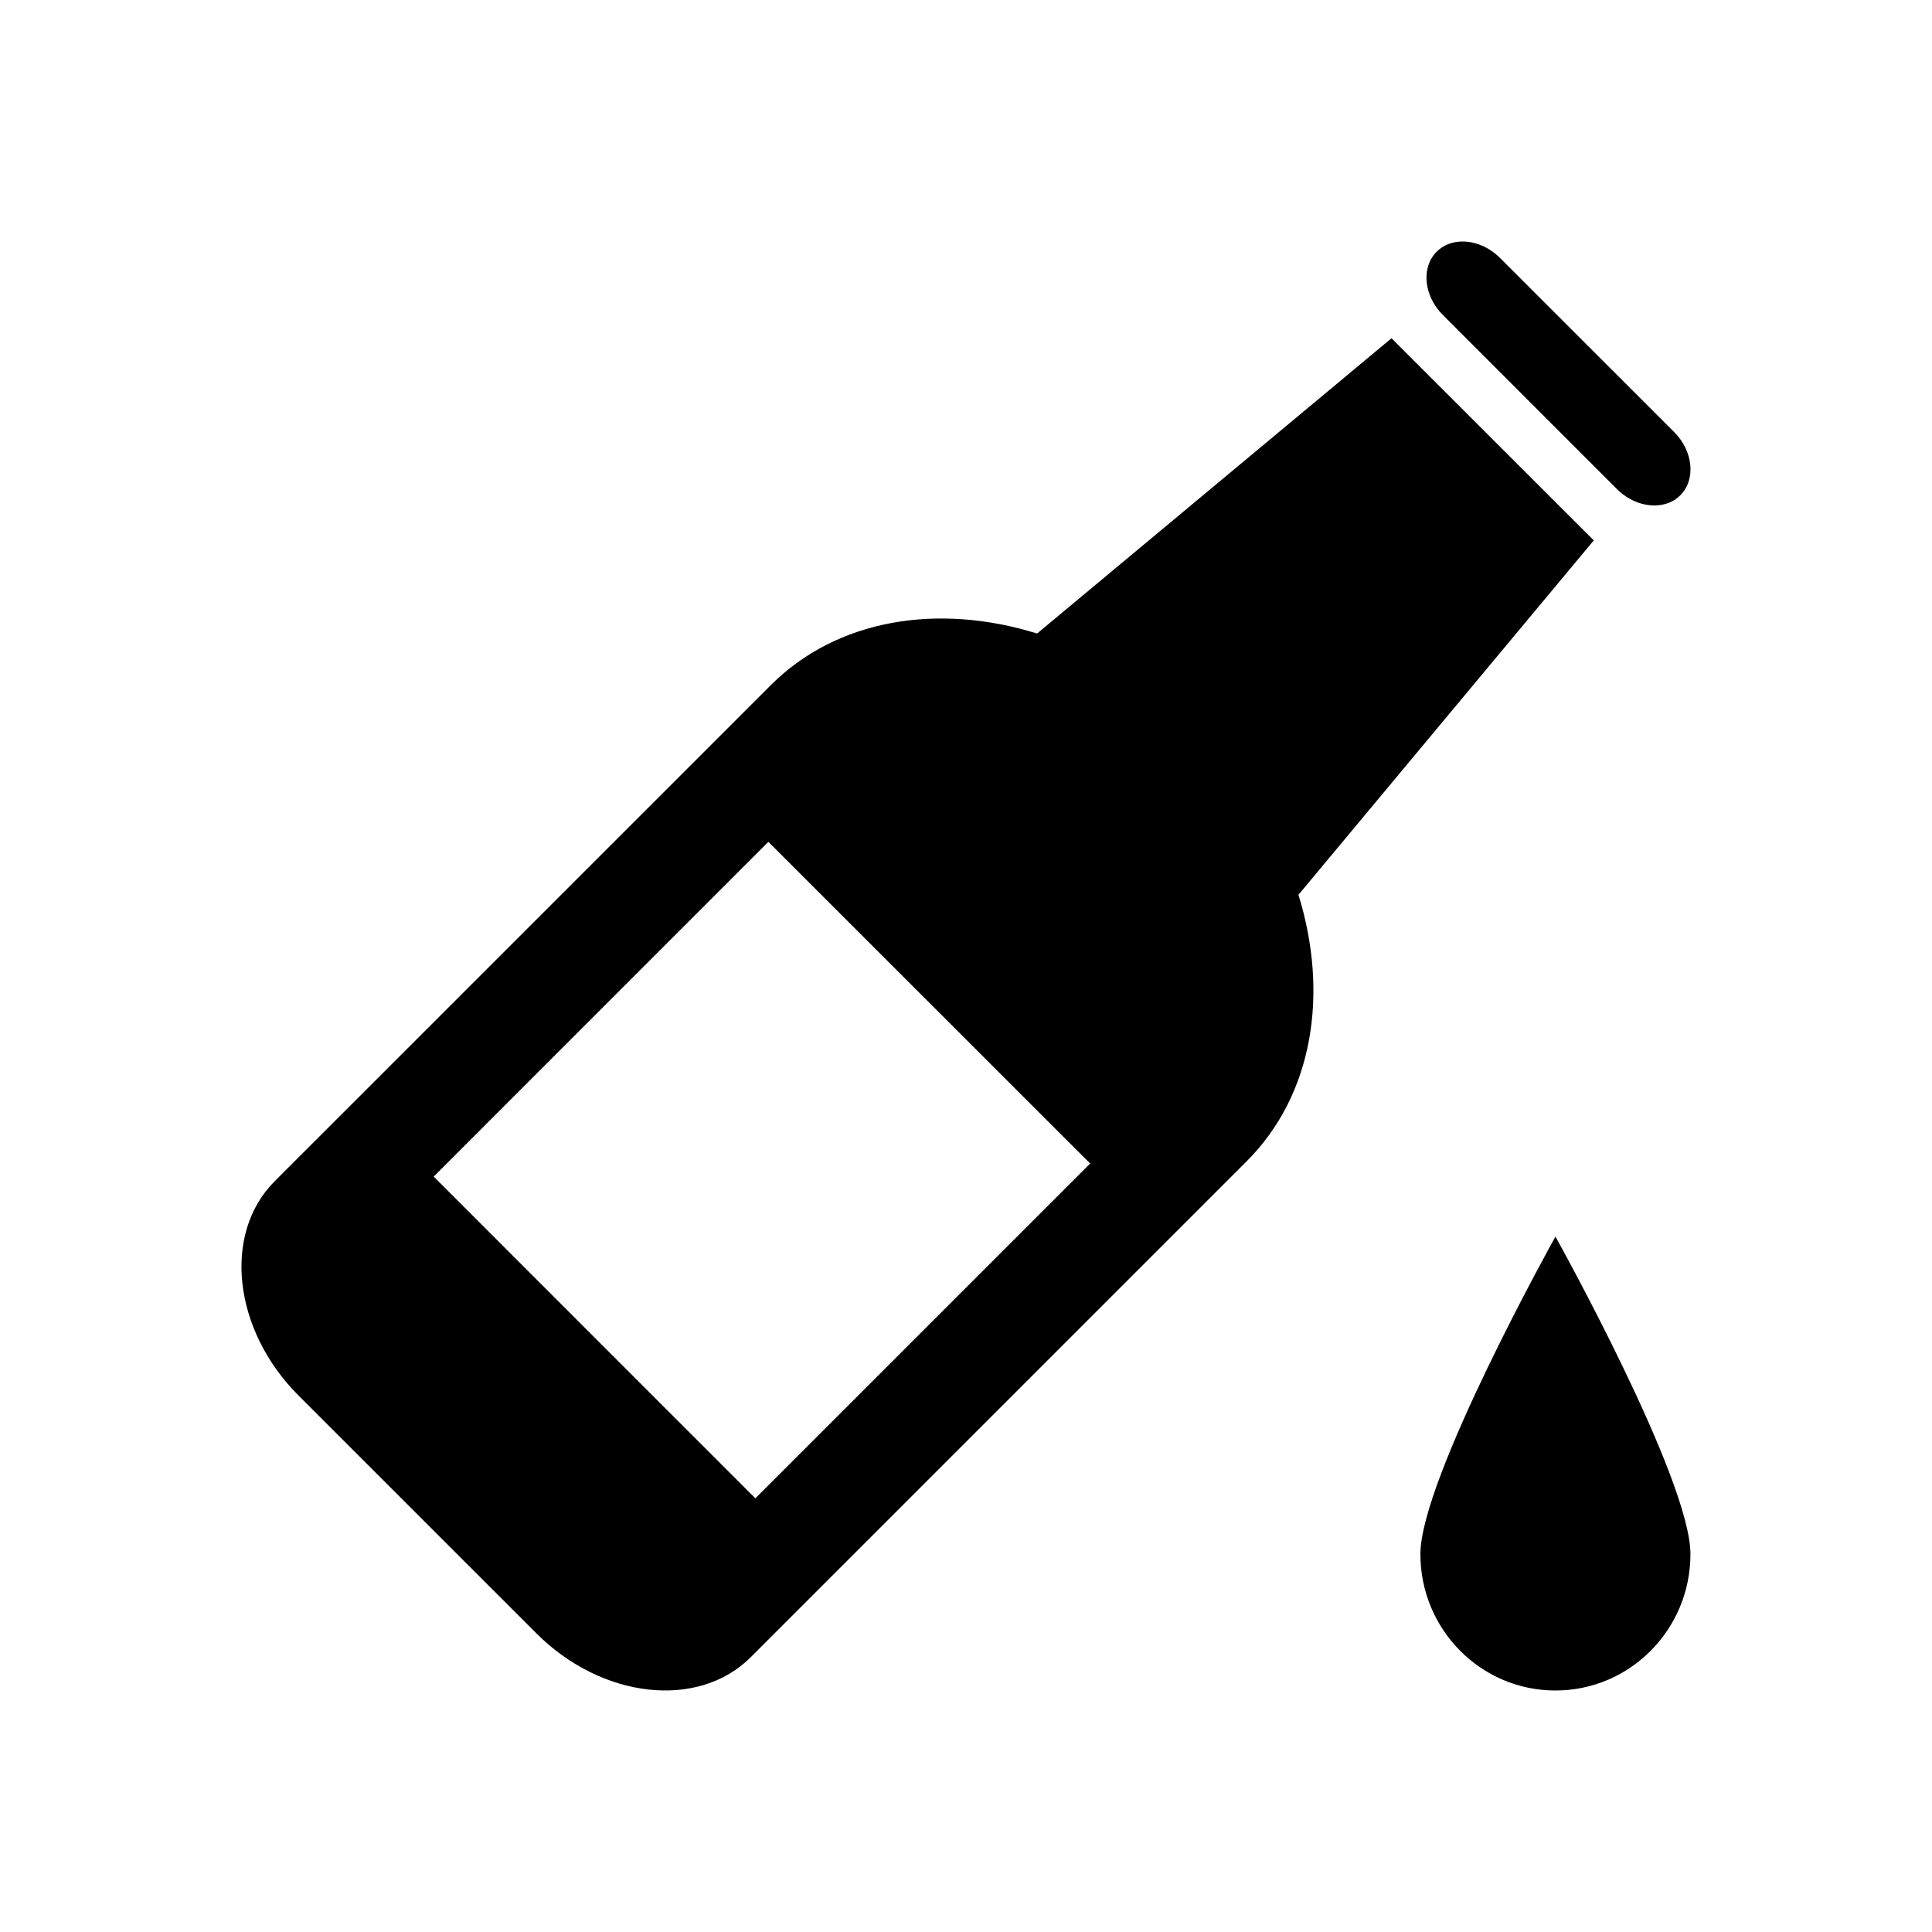 <?xml version="1.0" encoding="utf-8"?>
<!-- Generator: Adobe Illustrator 15.0.0, SVG Export Plug-In . SVG Version: 6.00 Build 0)  -->
<!DOCTYPE svg PUBLIC "-//W3C//DTD SVG 1.1//EN" "http://www.w3.org/Graphics/SVG/1.1/DTD/svg11.dtd">
<svg version="1.1" xmlns="http://www.w3.org/2000/svg" xmlns:xlink="http://www.w3.org/1999/xlink" x="0px" y="0px" width="72px"
	 height="72px" viewBox="0 0 72 72" enable-background="new 0 0 72 72" xml:space="preserve">
<g id="Symbols">
	<g>
		<g>
			<path d="M60.262,18.23c0.402,0.4,0.914,0.607,1.389,0.607c0.369,0,0.715-0.123,0.969-0.379c0.586-0.586,0.482-1.646-0.229-2.357
				l-6.494-6.492C55.496,9.209,54.982,9,54.508,9c-0.367,0-0.713,0.125-0.969,0.381c-0.584,0.584-0.48,1.645,0.23,2.355
				L60.262,18.23z M59.396,20.139l-7.539-7.533L38.65,23.609c-3.676-1.141-7.447-0.553-9.926,1.926L10.236,44.021
				c-1.951,1.953-1.551,5.545,0.887,7.984l8.871,8.869c2.439,2.439,6.029,2.838,7.982,0.887l18.486-18.486
				c2.479-2.48,3.066-6.25,1.928-9.928L59.396,20.139z M28.15,55.838l-11.988-11.99l12.473-12.475l11.992,11.988L28.15,55.838z
				 M57.967,46.084c0,0-5.033,9.025-5.033,11.832c0,2.809,2.252,5.084,5.033,5.084c2.779,0,5.031-2.275,5.031-5.084
				C62.998,55.109,57.967,46.084,57.967,46.084z"/>
		</g>
	</g>
</g>
<g id="Layer_2">
</g>
</svg>
